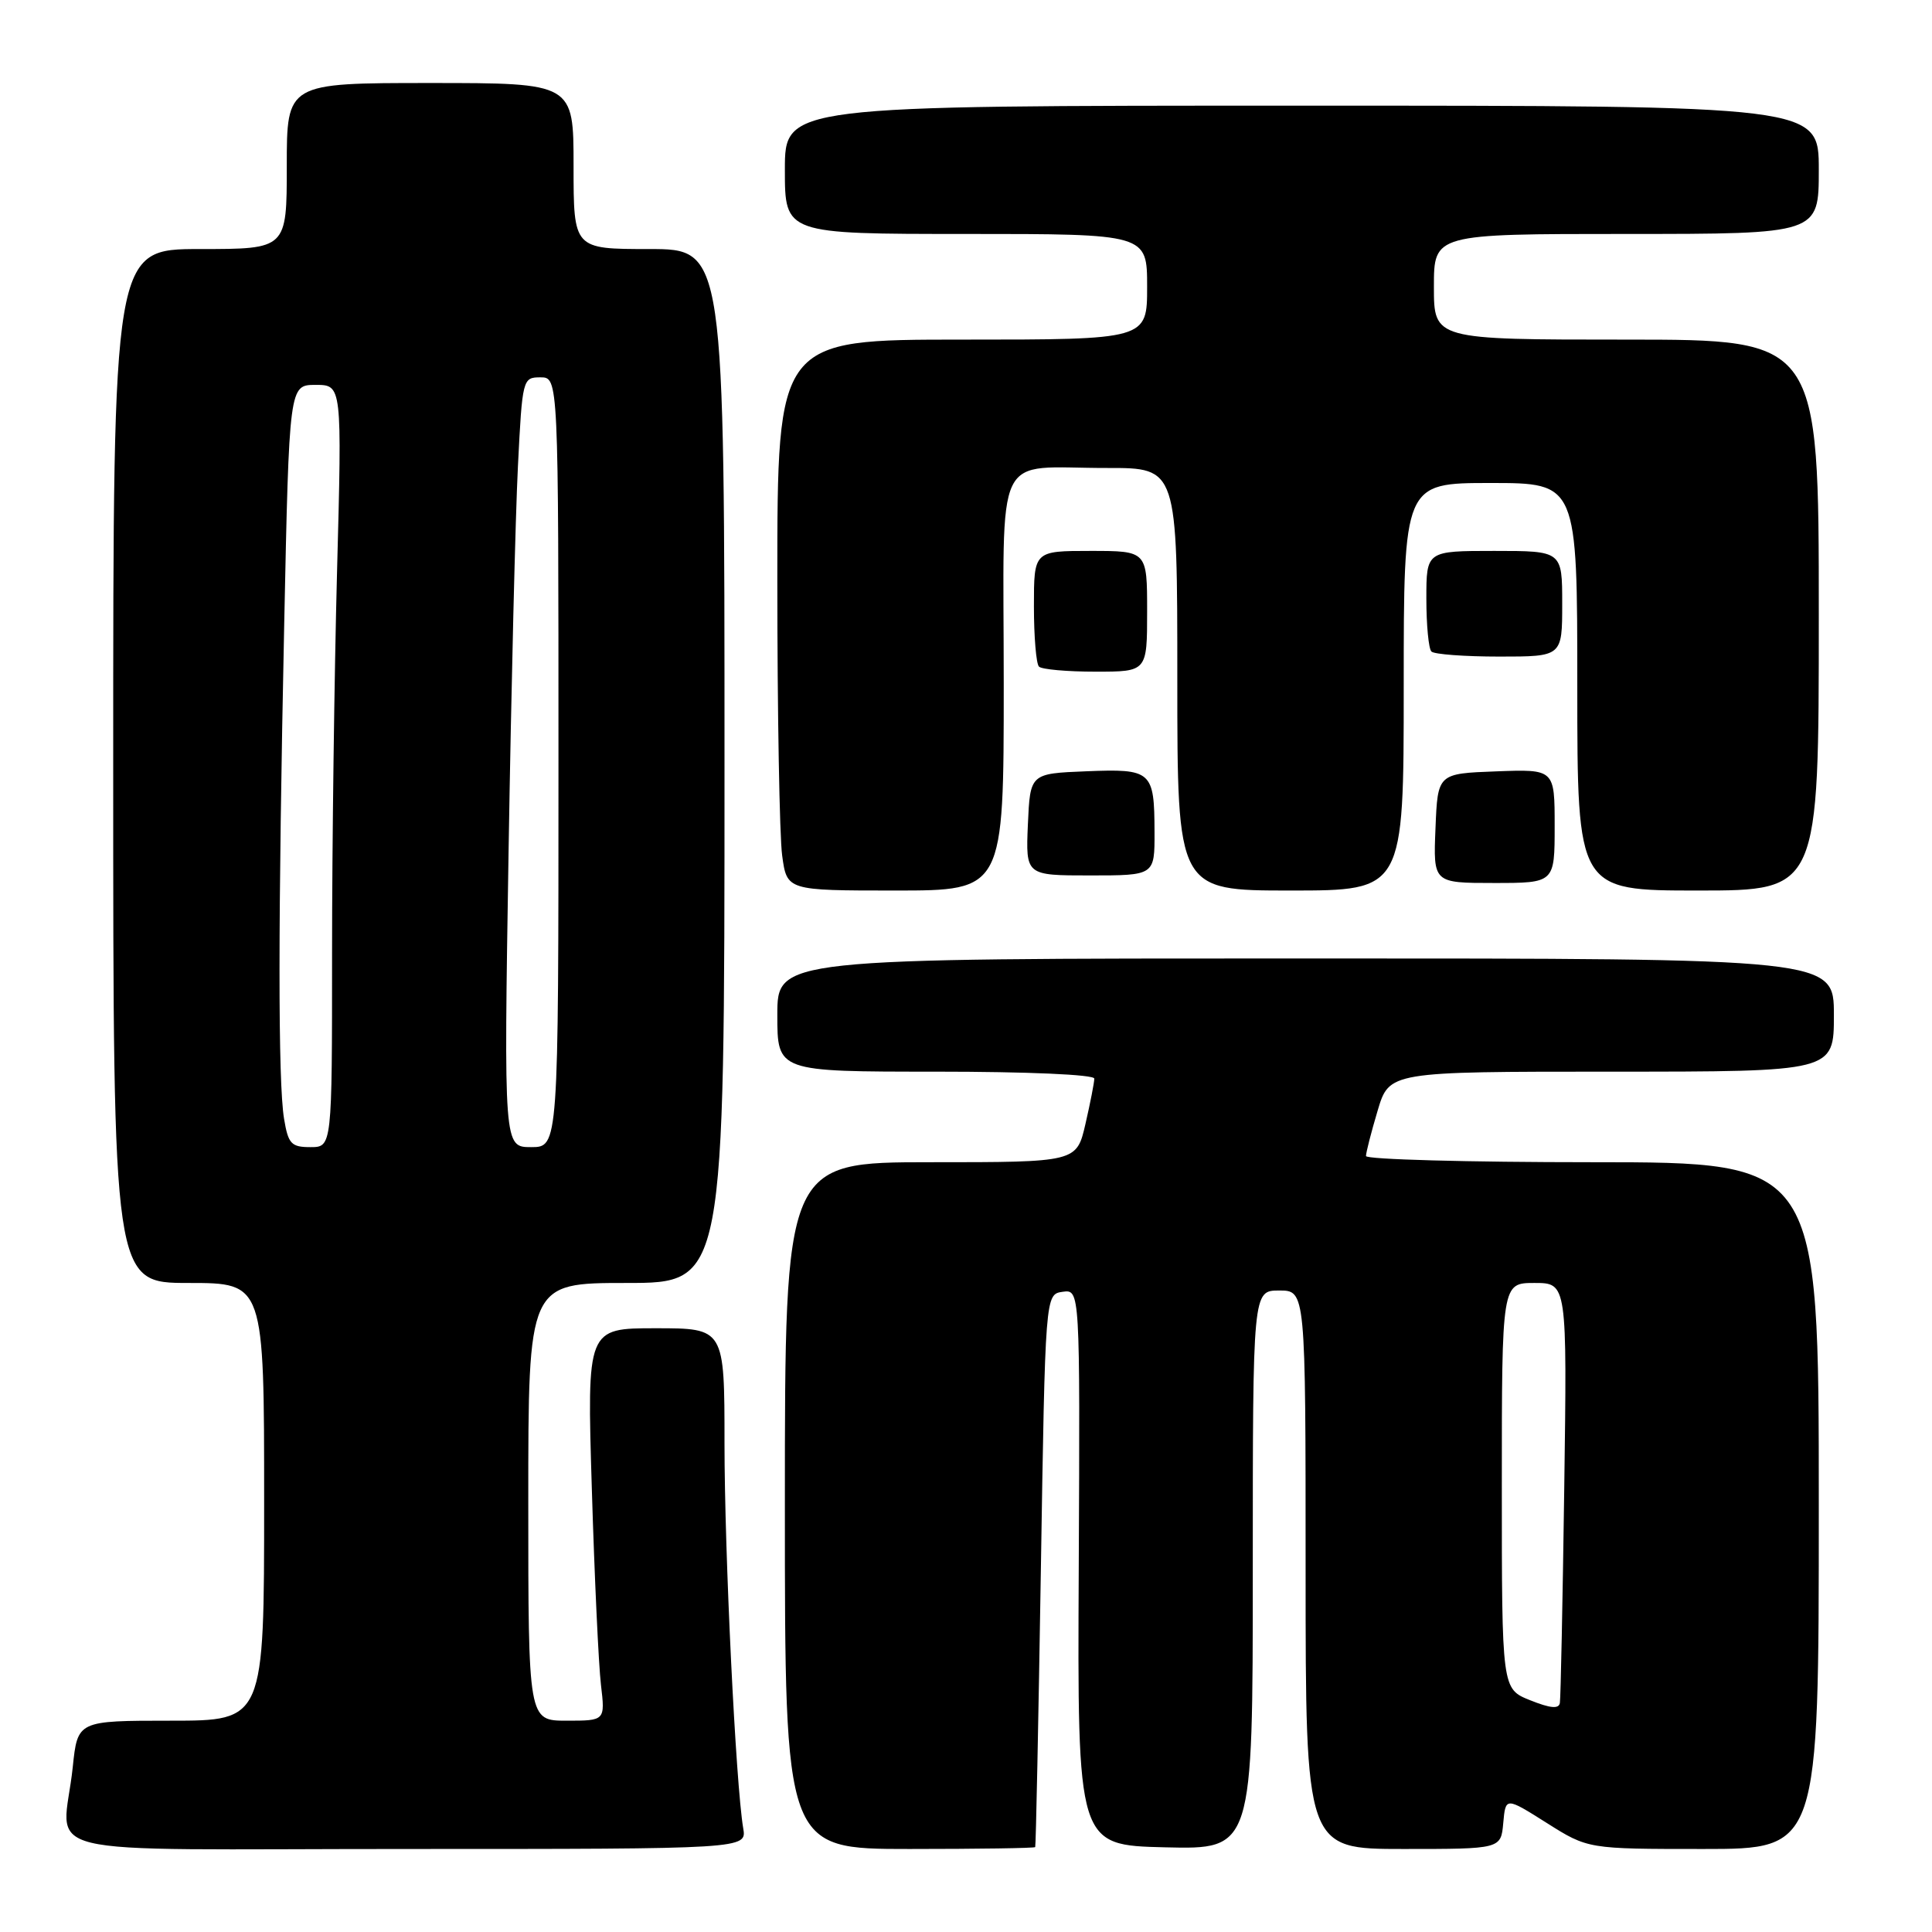 <?xml version="1.0" encoding="UTF-8" standalone="no"?>
<!DOCTYPE svg PUBLIC "-//W3C//DTD SVG 1.1//EN" "http://www.w3.org/Graphics/SVG/1.1/DTD/svg11.dtd" >
<svg xmlns="http://www.w3.org/2000/svg" xmlns:xlink="http://www.w3.org/1999/xlink" version="1.1" viewBox="0 0 256 256">
 <g >
 <path fill="currentColor"
d=" M 98.48 242.25 C 97.49 236.42 96.00 205.80 96.00 191.25 C 96.00 176.00 96.00 176.00 86.88 176.00 C 77.77 176.00 77.77 176.00 78.42 197.25 C 78.77 208.94 79.32 220.64 79.63 223.25 C 80.19 228.00 80.19 228.00 75.09 228.00 C 70.00 228.00 70.00 228.00 70.00 199.00 C 70.00 170.00 70.00 170.00 83.00 170.00 C 96.00 170.00 96.00 170.00 96.00 101.50 C 96.00 33.00 96.00 33.00 86.00 33.00 C 76.00 33.00 76.00 33.00 76.00 22.00 C 76.00 11.00 76.00 11.00 57.00 11.00 C 38.00 11.00 38.00 11.00 38.00 22.00 C 38.00 33.00 38.00 33.00 26.50 33.00 C 15.00 33.00 15.00 33.00 15.00 101.50 C 15.00 170.00 15.00 170.00 25.00 170.00 C 35.00 170.00 35.00 170.00 35.00 199.00 C 35.00 228.00 35.00 228.00 22.64 228.00 C 10.28 228.00 10.28 228.00 9.64 234.15 C 8.36 246.40 2.63 245.00 53.98 245.00 C 98.95 245.00 98.95 245.00 98.48 242.25 Z  M 137.17 244.75 C 137.26 244.61 137.60 228.07 137.92 208.00 C 138.50 171.50 138.50 171.50 140.80 171.17 C 143.11 170.85 143.11 170.85 142.94 207.67 C 142.76 244.50 142.76 244.50 154.38 244.78 C 166.00 245.06 166.00 245.06 166.00 208.03 C 166.00 171.00 166.00 171.00 169.50 171.00 C 173.00 171.00 173.00 171.00 173.00 208.00 C 173.00 245.00 173.00 245.00 185.94 245.00 C 198.88 245.00 198.88 245.00 199.19 241.55 C 199.50 238.11 199.50 238.11 204.95 241.55 C 210.41 245.00 210.41 245.00 225.70 245.00 C 241.00 245.00 241.00 245.00 241.00 199.50 C 241.00 154.00 241.00 154.00 211.00 154.00 C 194.50 154.00 181.00 153.63 181.00 153.18 C 181.00 152.73 181.69 150.03 182.54 147.18 C 184.08 142.00 184.08 142.00 213.54 142.00 C 243.00 142.00 243.00 142.00 243.00 134.50 C 243.00 127.00 243.00 127.00 173.00 127.00 C 103.00 127.00 103.00 127.00 103.00 134.50 C 103.00 142.00 103.00 142.00 124.00 142.00 C 136.18 142.00 145.00 142.39 145.00 142.92 C 145.00 143.43 144.47 146.13 143.83 148.92 C 142.66 154.00 142.66 154.00 123.33 154.00 C 104.00 154.00 104.00 154.00 104.00 199.50 C 104.00 245.00 104.00 245.00 120.50 245.00 C 129.57 245.00 137.08 244.89 137.17 244.75 Z  M 133.00 90.62 C 133.00 58.77 131.43 62.04 146.75 62.01 C 156.00 62.00 156.00 62.00 156.00 90.00 C 156.00 118.00 156.00 118.00 171.00 118.00 C 186.00 118.00 186.00 118.00 186.00 91.00 C 186.00 64.00 186.00 64.00 197.50 64.00 C 209.00 64.00 209.00 64.00 209.00 91.00 C 209.00 118.00 209.00 118.00 225.00 118.00 C 241.00 118.00 241.00 118.00 241.00 81.50 C 241.00 45.00 241.00 45.00 215.50 45.00 C 190.00 45.00 190.00 45.00 190.00 38.00 C 190.00 31.00 190.00 31.00 215.50 31.00 C 241.00 31.00 241.00 31.00 241.00 22.50 C 241.00 14.00 241.00 14.00 172.50 14.00 C 104.00 14.00 104.00 14.00 104.00 22.50 C 104.00 31.00 104.00 31.00 128.00 31.00 C 152.00 31.00 152.00 31.00 152.00 38.00 C 152.00 45.00 152.00 45.00 127.50 45.00 C 103.00 45.00 103.00 45.00 103.00 76.86 C 103.00 94.38 103.29 110.81 103.64 113.36 C 104.27 118.00 104.27 118.00 118.64 118.00 C 133.00 118.00 133.00 118.00 133.00 90.62 Z  M 206.00 109.46 C 206.00 101.92 206.00 101.92 198.25 102.21 C 190.50 102.50 190.50 102.50 190.21 109.75 C 189.91 117.00 189.91 117.00 197.96 117.00 C 206.00 117.00 206.00 117.00 206.00 109.46 Z  M 152.98 110.25 C 152.96 102.15 152.62 101.85 143.91 102.20 C 136.50 102.50 136.50 102.50 136.20 109.25 C 135.91 116.00 135.91 116.00 144.45 116.00 C 153.00 116.00 153.00 116.00 152.98 110.25 Z  M 152.00 81.00 C 152.00 73.00 152.00 73.00 144.50 73.00 C 137.00 73.00 137.00 73.00 137.00 80.33 C 137.00 84.37 137.30 87.97 137.67 88.33 C 138.03 88.70 141.41 89.00 145.17 89.00 C 152.00 89.00 152.00 89.00 152.00 81.00 Z  M 207.00 80.00 C 207.00 73.00 207.00 73.00 198.00 73.00 C 189.00 73.00 189.00 73.00 189.00 79.33 C 189.00 82.82 189.30 85.97 189.67 86.33 C 190.03 86.70 194.08 87.00 198.67 87.00 C 207.00 87.00 207.00 87.00 207.00 80.00 Z  M 37.64 148.25 C 36.83 143.37 36.84 121.92 37.66 82.66 C 38.32 51.00 38.32 51.00 41.82 51.00 C 45.32 51.00 45.32 51.00 44.66 75.75 C 44.30 89.36 44.00 112.09 44.00 126.25 C 44.00 152.00 44.00 152.00 41.13 152.00 C 38.59 152.00 38.19 151.57 37.64 148.25 Z  M 67.39 112.75 C 67.74 91.16 68.30 68.21 68.63 61.75 C 69.21 50.19 69.26 50.00 71.61 50.00 C 74.00 50.00 74.00 50.00 74.00 101.00 C 74.00 152.00 74.00 152.00 70.38 152.00 C 66.76 152.00 66.76 152.00 67.39 112.75 Z  M 202.75 225.29 C 199.00 223.79 199.00 223.79 199.00 196.89 C 199.00 170.00 199.00 170.00 203.32 170.00 C 207.65 170.00 207.65 170.00 207.27 197.25 C 207.06 212.24 206.80 225.02 206.69 225.65 C 206.56 226.47 205.42 226.36 202.75 225.29 Z "/>
</g>
</svg>